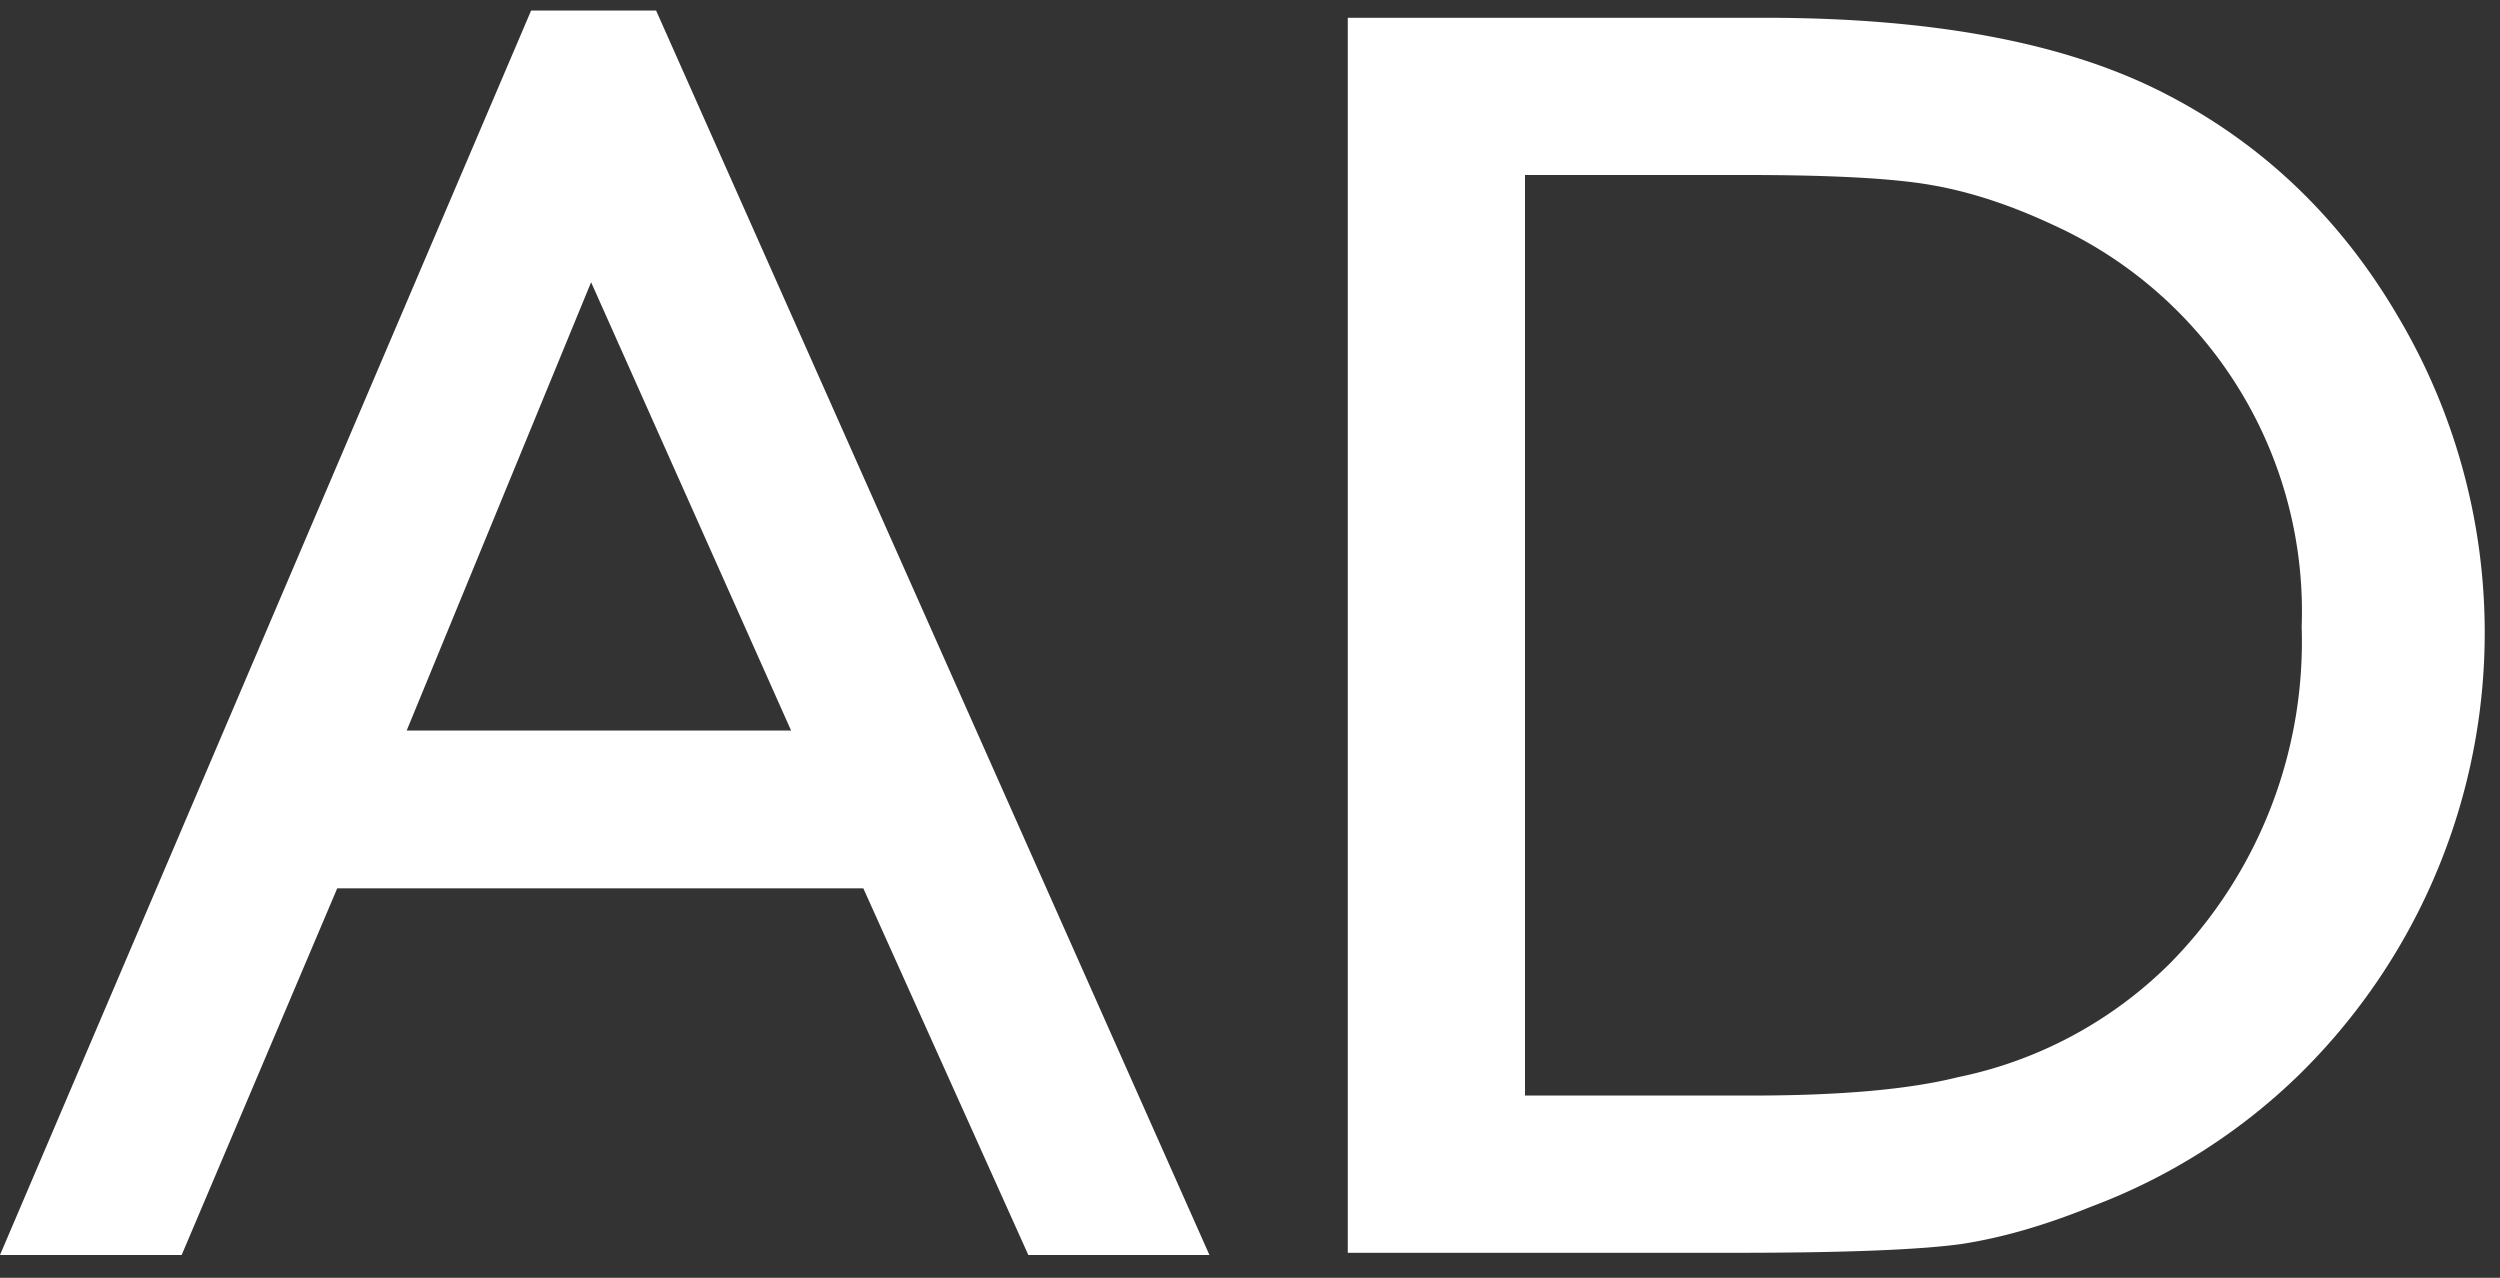 <svg xmlns="http://www.w3.org/2000/svg" xmlns:xlink="http://www.w3.org/1999/xlink" width="45" height="23" viewBox="0 0 45 23"><rect x="0" y="0" width="45" height="23" fill="#333333" stroke="none"/><defs><path id="r84ha" d="M983.56 37.19h2.25l9.96 22.4h-3.26l-2.97-6.6h-9.47l-2.8 6.6H974zm4.68 12.96l-3.6-8.07-3.32 8.07zm10.02 9.4V37.32h7.51c3.03 0 5.42.45 7.19 1.36 1.76.9 3.17 2.25 4.2 4.01a11.15 11.15 0 0 1-1.75 13.63 10.78 10.78 0 0 1-3.77 2.4c-.84.34-1.61.56-2.32.67-.7.1-2.04.16-4.01.16zm7.18-19.4h-3.99v16.57h4.08c1.6 0 2.83-.11 3.71-.33a7.55 7.55 0 0 0 3.83-2.06 8.25 8.25 0 0 0 2.36-6.05 7.64 7.64 0 0 0-4.47-7.23c-.77-.36-1.5-.6-2.2-.72-.68-.12-1.8-.18-3.32-.18z"/></defs><g><g transform="translate(-974 -37)"><use fill="#fff" xlink:href="#r84ha"/></g></g></svg>
